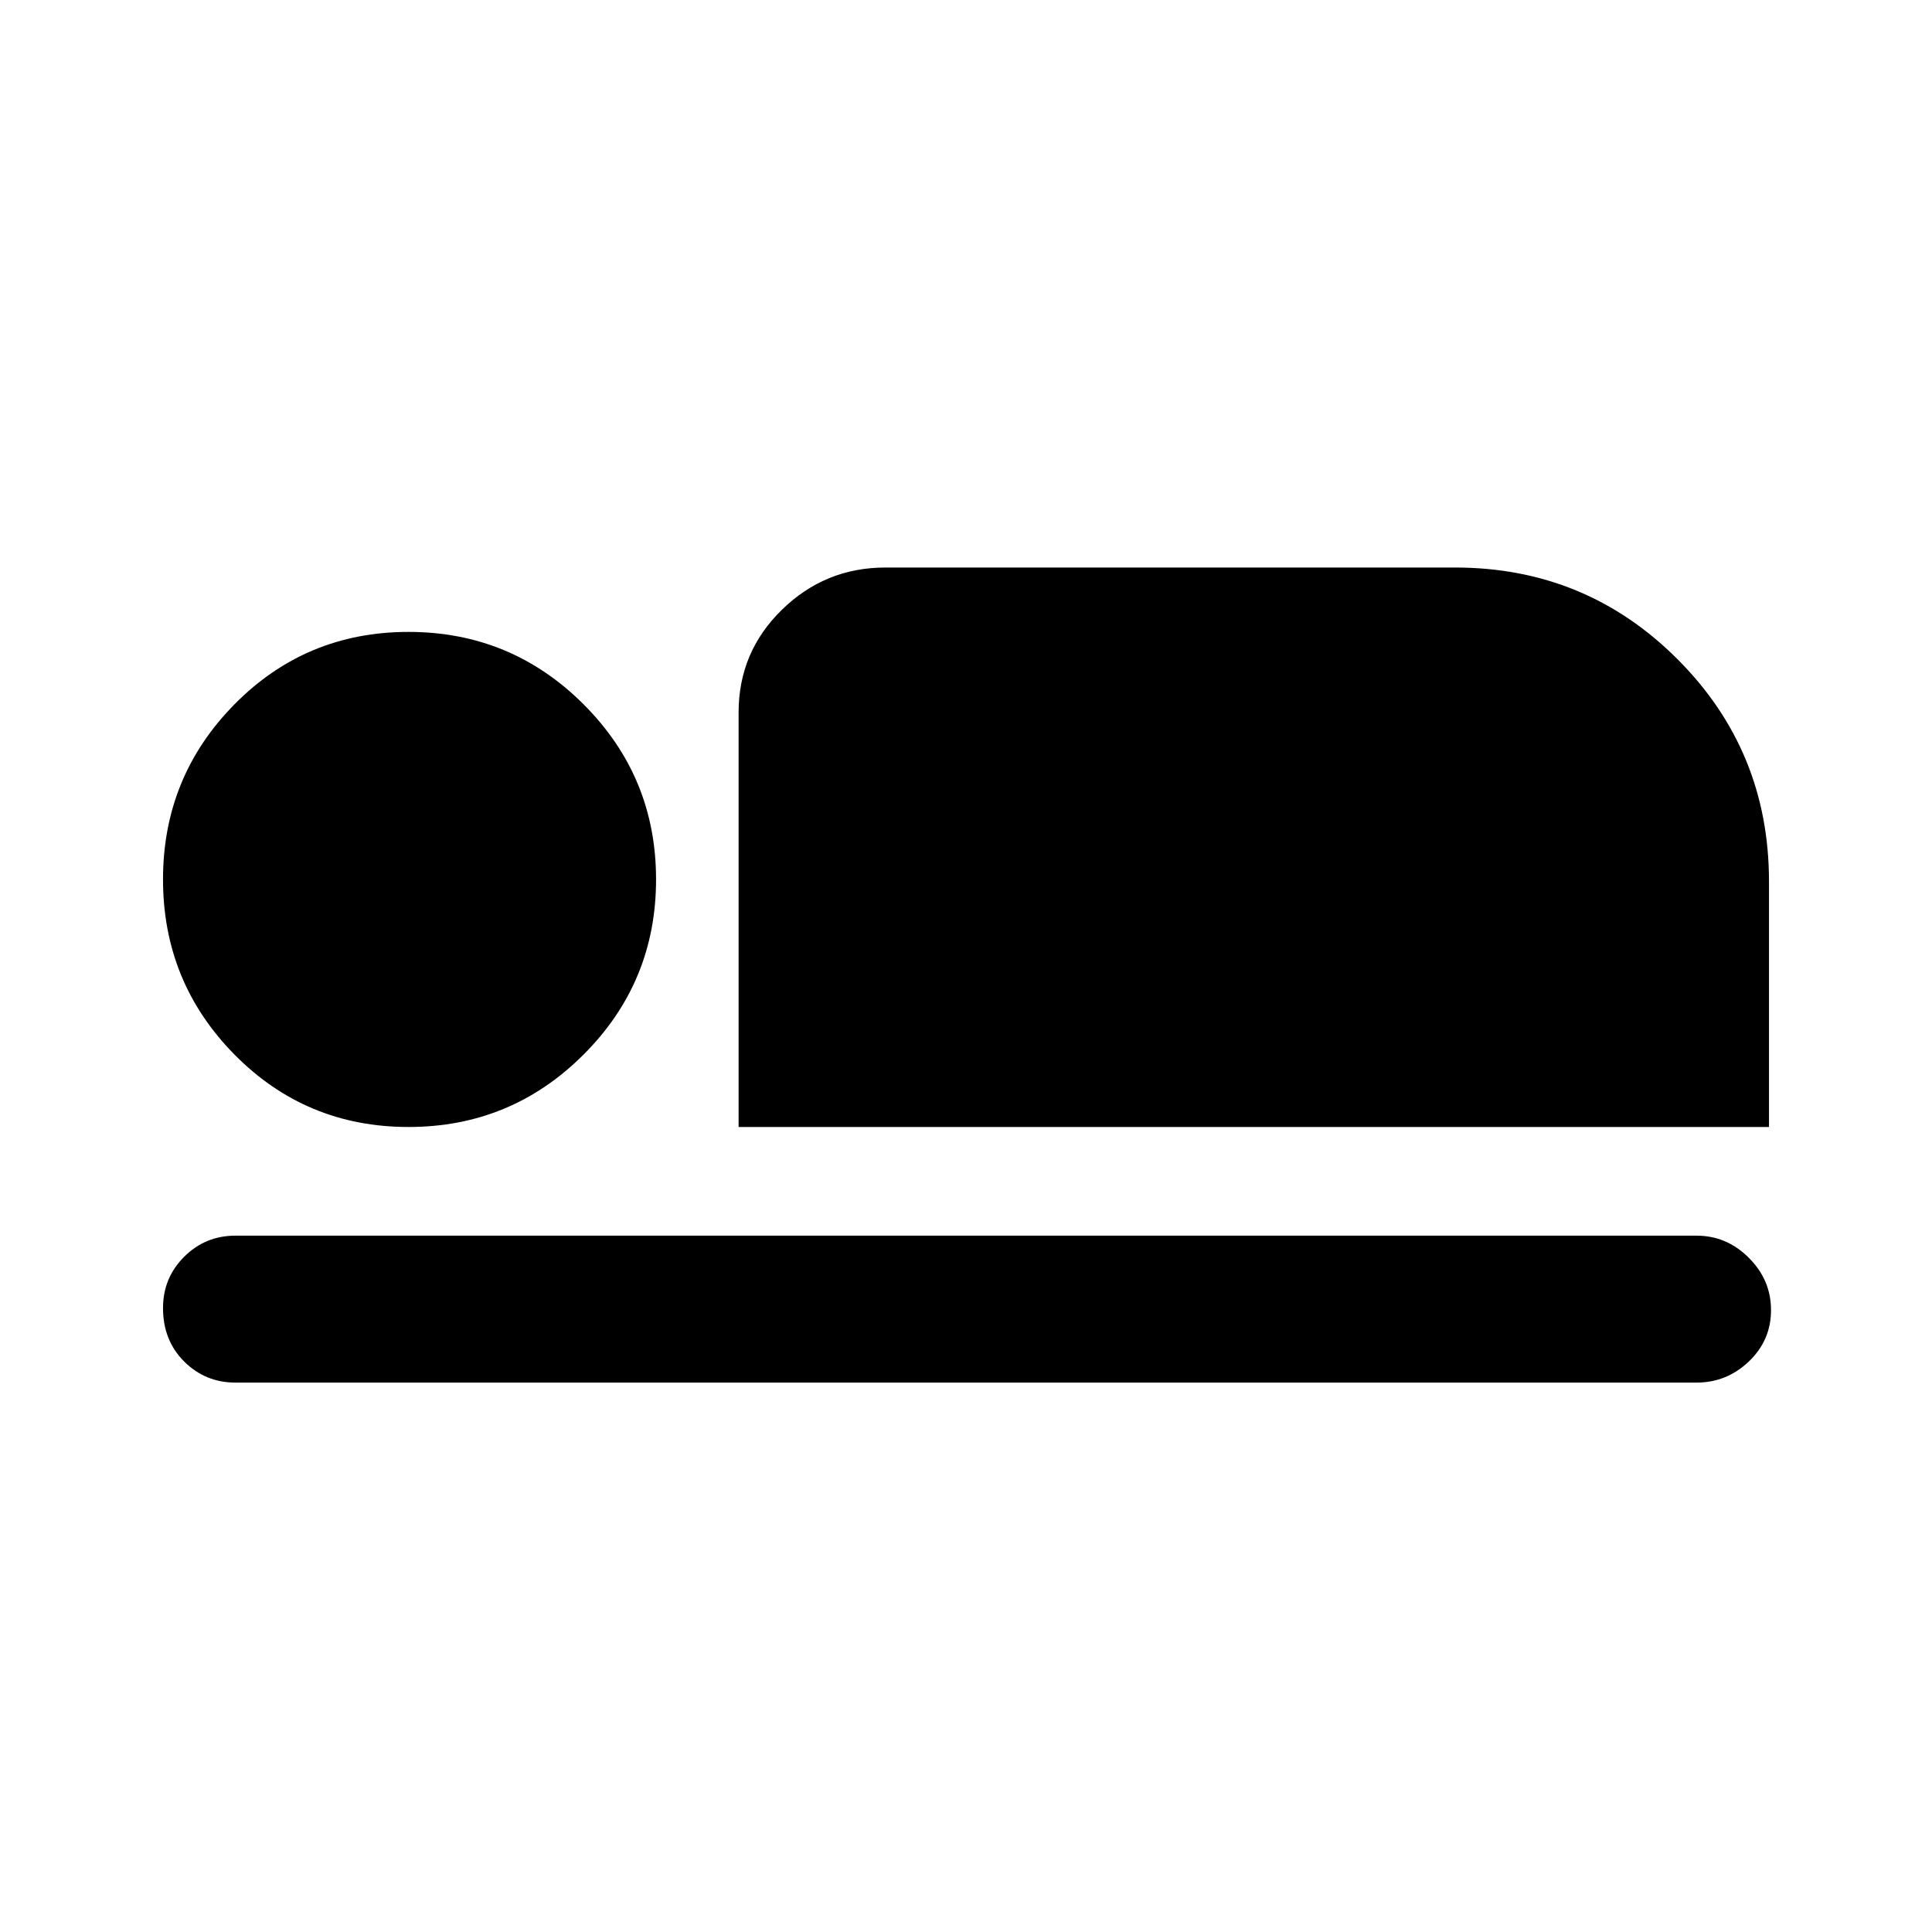 <svg xmlns="http://www.w3.org/2000/svg" height="40" width="40"><path d="M15.292 23.333V14.75q0-1.25.896-2.125.895-.875 2.145-.875h11.792q2.708 0 4.604 1.896t1.896 4.604v5.083ZM4.875 28.625q-.625 0-1.063-.437-.437-.438-.437-1.105 0-.625.437-1.062.438-.438 1.063-.438h30.25q.625 0 1.083.459.459.458.459 1.083t-.459 1.063q-.458.437-1.083.437Zm3.583-5.292q-2.125 0-3.604-1.5t-1.479-3.625q0-2.125 1.479-3.625t3.604-1.5q2.125 0 3.625 1.5t1.5 3.625q0 2.125-1.5 3.625t-3.625 1.5Z"/></svg>